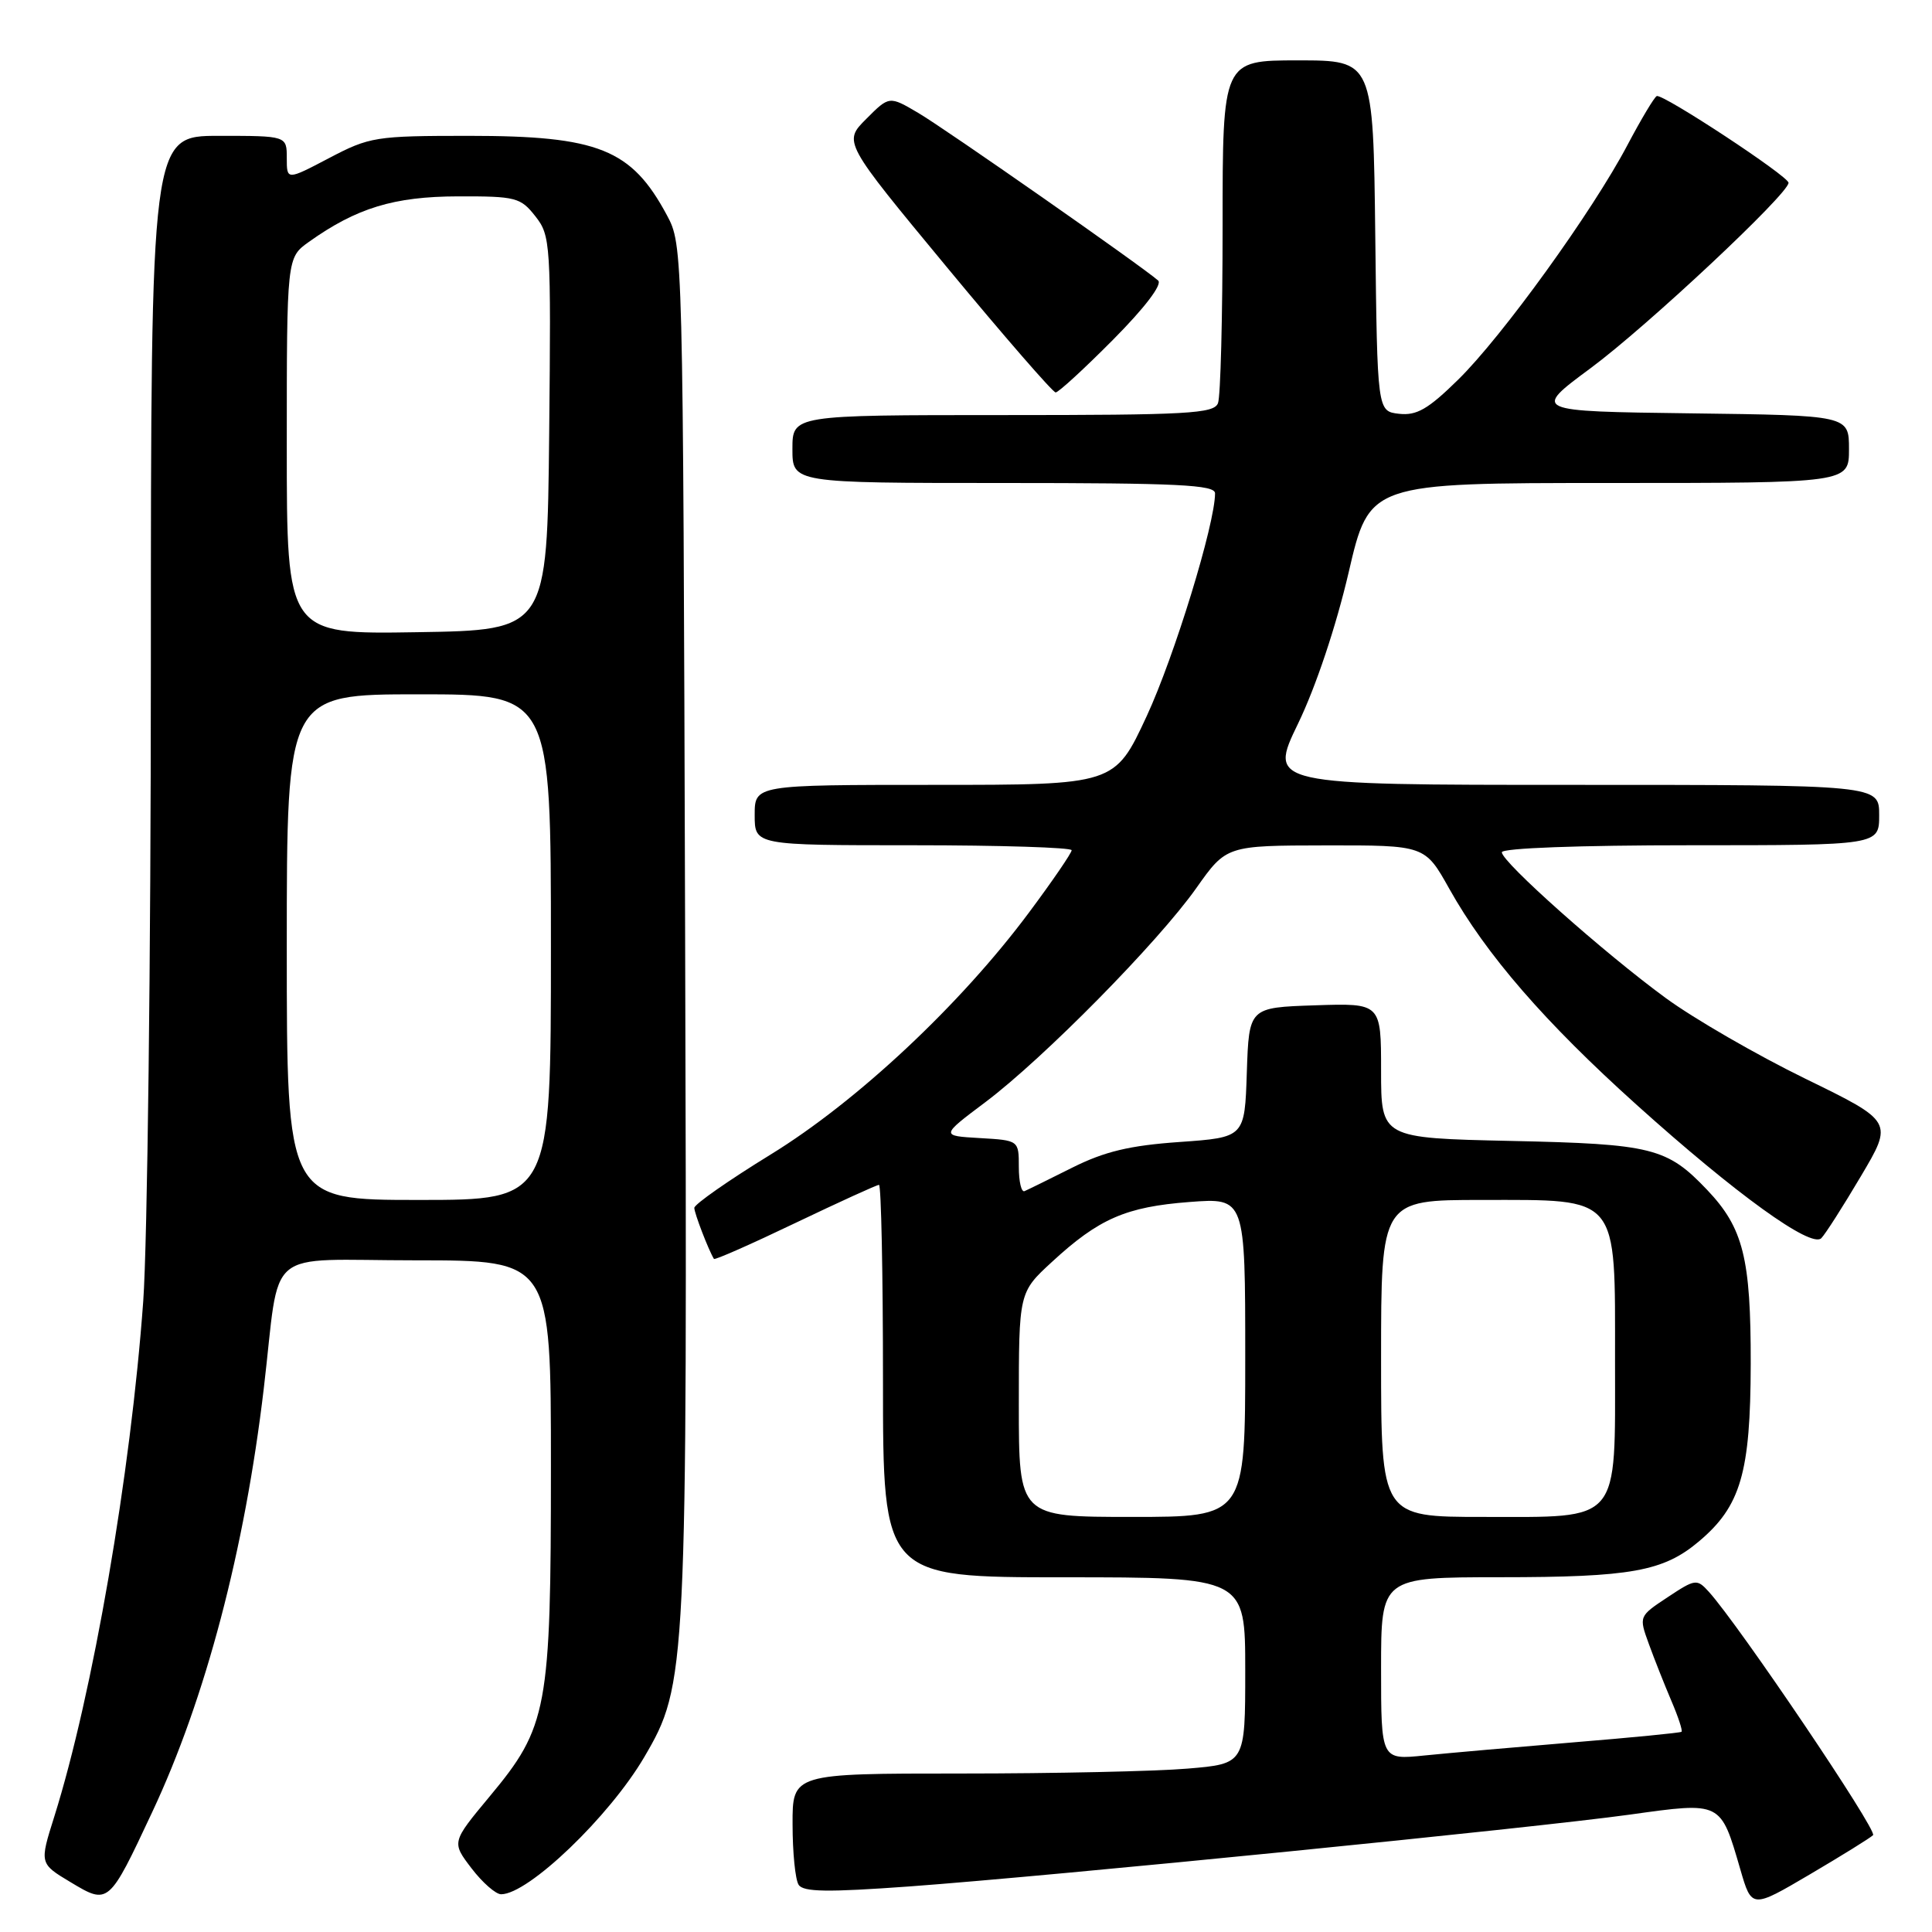 <?xml version="1.0" encoding="UTF-8" standalone="no"?>
<!DOCTYPE svg PUBLIC "-//W3C//DTD SVG 1.1//EN" "http://www.w3.org/Graphics/SVG/1.1/DTD/svg11.dtd" >
<svg xmlns="http://www.w3.org/2000/svg" xmlns:xlink="http://www.w3.org/1999/xlink" version="1.1" viewBox="0 0 256 256">
 <g >
 <path fill="currentColor"
d=" M 248.19 243.17 C 248.81 242.57 230.45 215.37 226.43 210.92 C 224.85 209.18 224.64 209.21 220.97 211.64 C 217.15 214.17 217.15 214.17 218.48 217.83 C 219.21 219.85 220.56 223.24 221.46 225.36 C 222.37 227.48 222.98 229.33 222.81 229.47 C 222.64 229.61 216.20 230.24 208.50 230.87 C 200.80 231.51 191.91 232.29 188.75 232.61 C 183.00 233.20 183.00 233.20 183.00 221.10 C 183.00 209.00 183.00 209.00 198.75 208.99 C 216.12 208.99 220.40 208.22 225.11 204.25 C 230.66 199.58 231.95 195.16 231.98 180.72 C 232.00 166.72 231.00 162.71 226.20 157.66 C 220.89 152.08 218.92 151.58 200.25 151.18 C 183.00 150.80 183.00 150.80 183.00 141.86 C 183.00 132.92 183.00 132.92 174.25 133.21 C 165.50 133.50 165.50 133.50 165.21 142.10 C 164.93 150.71 164.93 150.71 156.30 151.32 C 149.70 151.78 146.36 152.58 142.10 154.71 C 139.03 156.25 136.18 157.65 135.76 157.83 C 135.34 158.02 135.00 156.58 135.00 154.64 C 135.00 151.10 135.00 151.10 129.82 150.80 C 124.63 150.50 124.63 150.50 130.57 146.04 C 138.29 140.23 153.42 124.88 158.50 117.70 C 162.50 112.04 162.50 112.04 175.65 112.02 C 188.81 112.00 188.81 112.00 192.03 117.75 C 196.92 126.49 204.71 135.47 216.90 146.43 C 230.03 158.24 239.98 165.42 241.33 164.07 C 241.85 163.55 244.21 159.86 246.57 155.87 C 250.87 148.62 250.87 148.62 239.19 142.92 C 232.76 139.78 224.46 134.98 220.74 132.26 C 212.57 126.29 199.00 114.22 199.00 112.93 C 199.00 112.38 209.26 112.00 224.00 112.00 C 249.00 112.00 249.00 112.00 249.00 108.00 C 249.00 104.00 249.00 104.00 208.54 104.00 C 168.07 104.00 168.07 104.00 172.01 95.86 C 174.37 90.97 177.04 82.98 178.70 75.86 C 181.45 64.00 181.45 64.00 213.22 64.00 C 245.00 64.00 245.00 64.00 245.00 59.52 C 245.00 55.04 245.00 55.04 224.02 54.77 C 203.04 54.50 203.04 54.50 210.77 48.78 C 218.28 43.22 237.01 25.66 236.99 24.22 C 236.97 23.34 220.36 12.41 219.53 12.73 C 219.21 12.86 217.46 15.79 215.64 19.23 C 211.02 28.00 199.06 44.58 193.19 50.33 C 189.23 54.22 187.71 55.09 185.38 54.83 C 182.50 54.50 182.50 54.50 182.23 31.25 C 181.96 8.00 181.96 8.00 171.98 8.00 C 162.00 8.00 162.00 8.00 162.00 29.92 C 162.00 41.97 161.73 52.55 161.39 53.42 C 160.86 54.81 157.41 55.00 132.89 55.00 C 105.00 55.00 105.00 55.00 105.00 59.50 C 105.00 64.00 105.00 64.00 133.00 64.00 C 156.06 64.00 161.00 64.24 161.00 65.37 C 161.00 69.43 155.61 86.99 151.94 94.90 C 147.71 104.00 147.71 104.00 123.85 104.00 C 100.00 104.00 100.00 104.00 100.00 108.00 C 100.00 112.00 100.00 112.00 121.00 112.00 C 132.55 112.00 142.00 112.30 142.00 112.66 C 142.00 113.02 139.46 116.74 136.35 120.91 C 127.28 133.10 113.58 145.94 102.10 152.99 C 96.55 156.40 92.00 159.58 92.00 160.05 C 92.00 160.75 93.89 165.66 94.60 166.81 C 94.71 166.99 99.55 164.85 105.37 162.06 C 111.19 159.28 116.18 157.00 116.47 157.00 C 116.76 157.00 117.00 168.70 117.00 183.00 C 117.00 209.00 117.00 209.00 141.00 209.00 C 165.00 209.00 165.00 209.00 165.00 221.35 C 165.00 233.71 165.00 233.71 157.35 234.35 C 153.14 234.71 139.64 235.00 127.35 235.00 C 105.00 235.00 105.00 235.00 105.02 241.75 C 105.02 245.46 105.38 249.06 105.82 249.74 C 106.43 250.71 109.65 250.75 120.55 249.96 C 139.64 248.56 203.12 242.23 216.00 240.44 C 228.14 238.75 227.97 238.66 230.60 247.70 C 232.11 252.90 232.11 252.90 239.81 248.37 C 244.04 245.88 247.81 243.54 248.19 243.17 Z  M 20.17 240.11 C 27.23 225.09 32.43 205.33 34.95 184.00 C 37.22 164.84 34.65 167.00 55.09 167.00 C 73.00 167.00 73.00 167.00 73.00 194.32 C 73.00 226.49 72.57 228.81 64.88 238.04 C 59.84 244.10 59.84 244.10 62.47 247.55 C 63.92 249.45 65.69 251.00 66.40 251.00 C 70.01 251.00 80.75 240.70 85.37 232.82 C 91.01 223.19 91.08 221.83 90.78 122.98 C 90.50 32.65 90.50 32.49 88.36 28.50 C 83.67 19.76 79.29 18.00 62.13 18.00 C 49.75 18.00 48.97 18.13 43.60 20.95 C 38.00 23.89 38.00 23.89 38.00 20.95 C 38.00 18.00 38.00 18.00 29.00 18.00 C 20.00 18.00 20.00 18.00 19.99 88.25 C 19.99 126.89 19.53 164.75 18.98 172.40 C 17.33 195.27 12.29 224.49 7.19 240.72 C 5.23 246.93 5.23 246.93 9.37 249.41 C 14.38 252.42 14.42 252.39 20.17 240.11 Z  M 147.49 45.01 C 151.68 40.79 154.04 37.69 153.46 37.17 C 151.36 35.31 125.26 17.07 121.67 14.96 C 117.83 12.70 117.83 12.70 114.78 15.76 C 111.73 18.81 111.73 18.81 125.47 35.41 C 133.02 44.53 139.51 52.00 139.88 52.00 C 140.25 52.00 143.67 48.86 147.49 45.01 Z  M 135.00 186.13 C 135.00 171.25 135.00 171.25 139.39 167.21 C 145.61 161.47 149.21 159.91 157.62 159.27 C 165.00 158.71 165.00 158.71 165.00 179.86 C 165.00 201.00 165.00 201.00 150.00 201.00 C 135.00 201.00 135.00 201.00 135.00 186.13 Z  M 183.00 180.00 C 183.00 159.00 183.00 159.00 196.33 159.00 C 214.69 159.00 214.00 158.17 214.00 180.31 C 214.00 202.06 214.89 201.00 196.50 201.00 C 183.00 201.00 183.00 201.00 183.00 180.00 Z  M 38.00 125.50 C 38.00 92.00 38.00 92.00 55.50 92.00 C 73.00 92.00 73.00 92.00 73.00 125.50 C 73.00 159.00 73.00 159.00 55.50 159.00 C 38.00 159.00 38.00 159.00 38.00 125.50 Z  M 38.00 59.09 C 38.00 34.14 38.00 34.14 40.93 32.05 C 47.24 27.56 52.19 26.04 60.68 26.02 C 68.35 26.00 68.98 26.16 70.94 28.66 C 72.96 31.22 73.02 32.25 72.77 57.41 C 72.50 83.50 72.50 83.50 55.25 83.77 C 38.00 84.05 38.00 84.05 38.00 59.09 Z "/>
</g>
</svg>